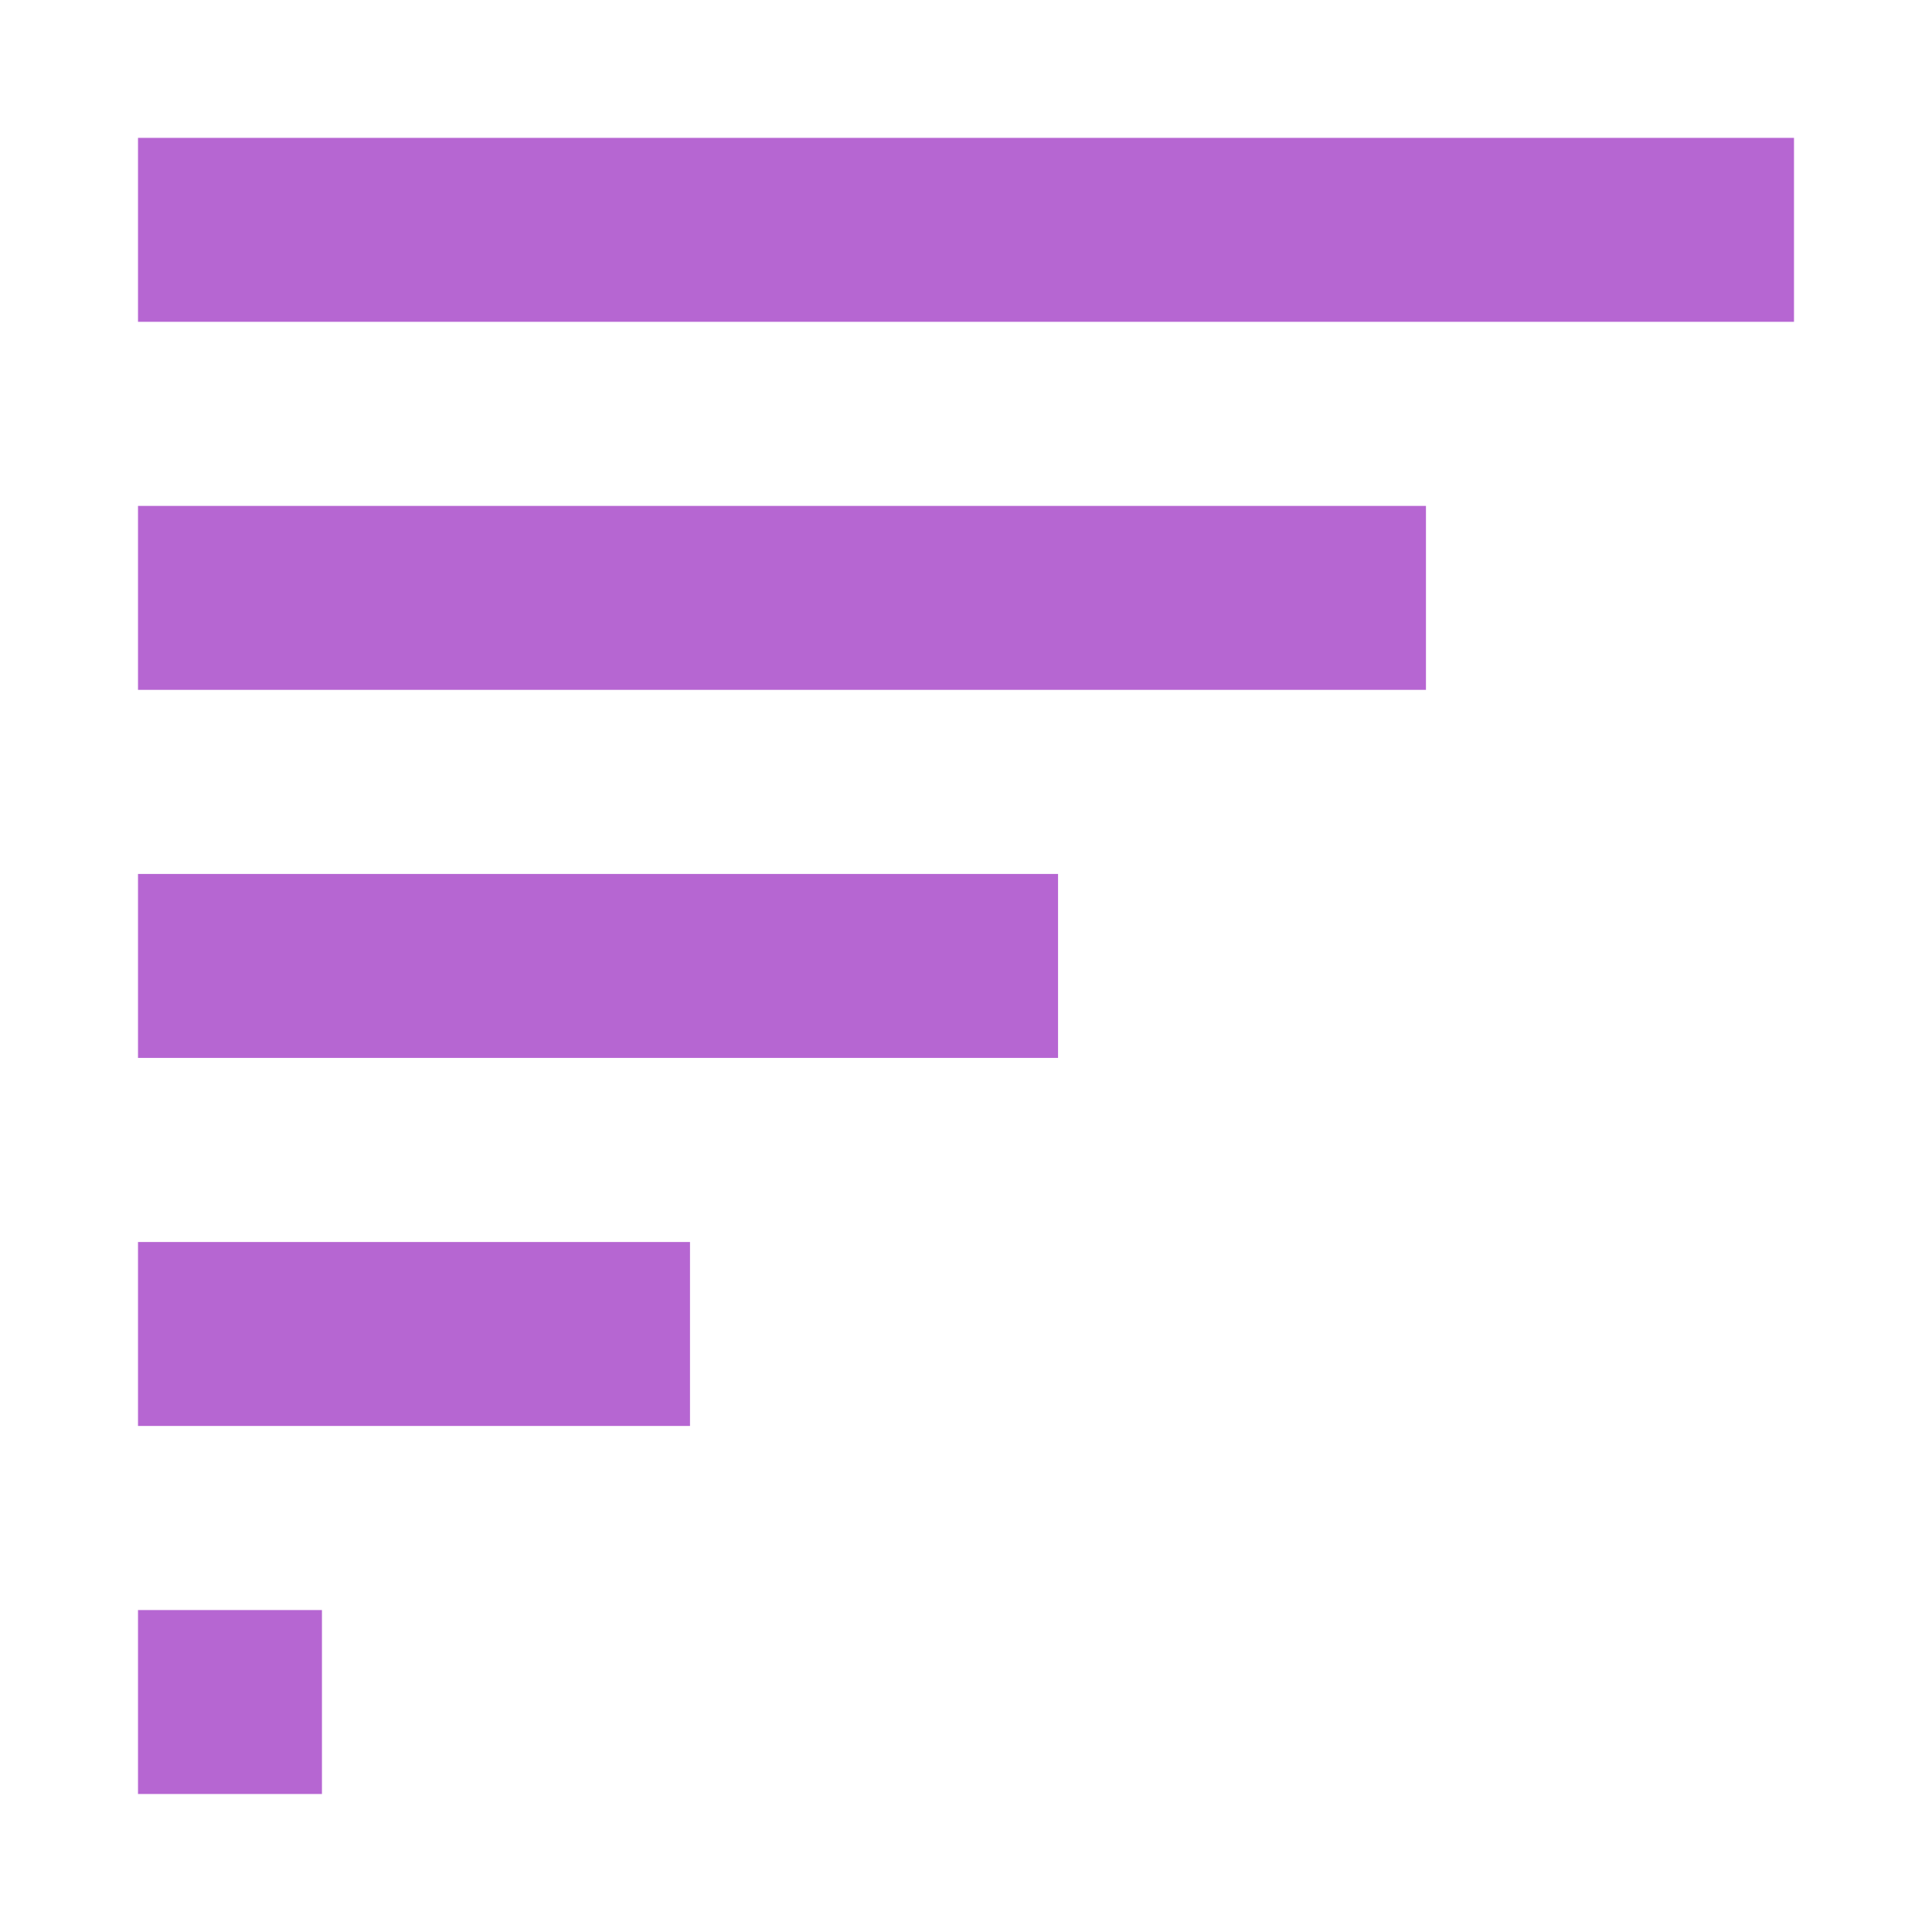 <?xml version="1.0" encoding="utf-8"?><!-- Uploaded to: SVG Repo, www.svgrepo.com, Generator: SVG Repo Mixer Tools -->
<svg fill="#b666d2" width="800px" height="800px" viewBox="0 0 14 14" role="img" focusable="false" aria-hidden="true" xmlns="http://www.w3.org/2000/svg"><path d="M1 11.667h1.333v1.333H1zm0-2.667h4v1.333H1zm0-2.667h6.667v1.333h-6.667zm0-2.667h9.333v1.333H1zm0-2.667h12v1.333H1z"/></svg>